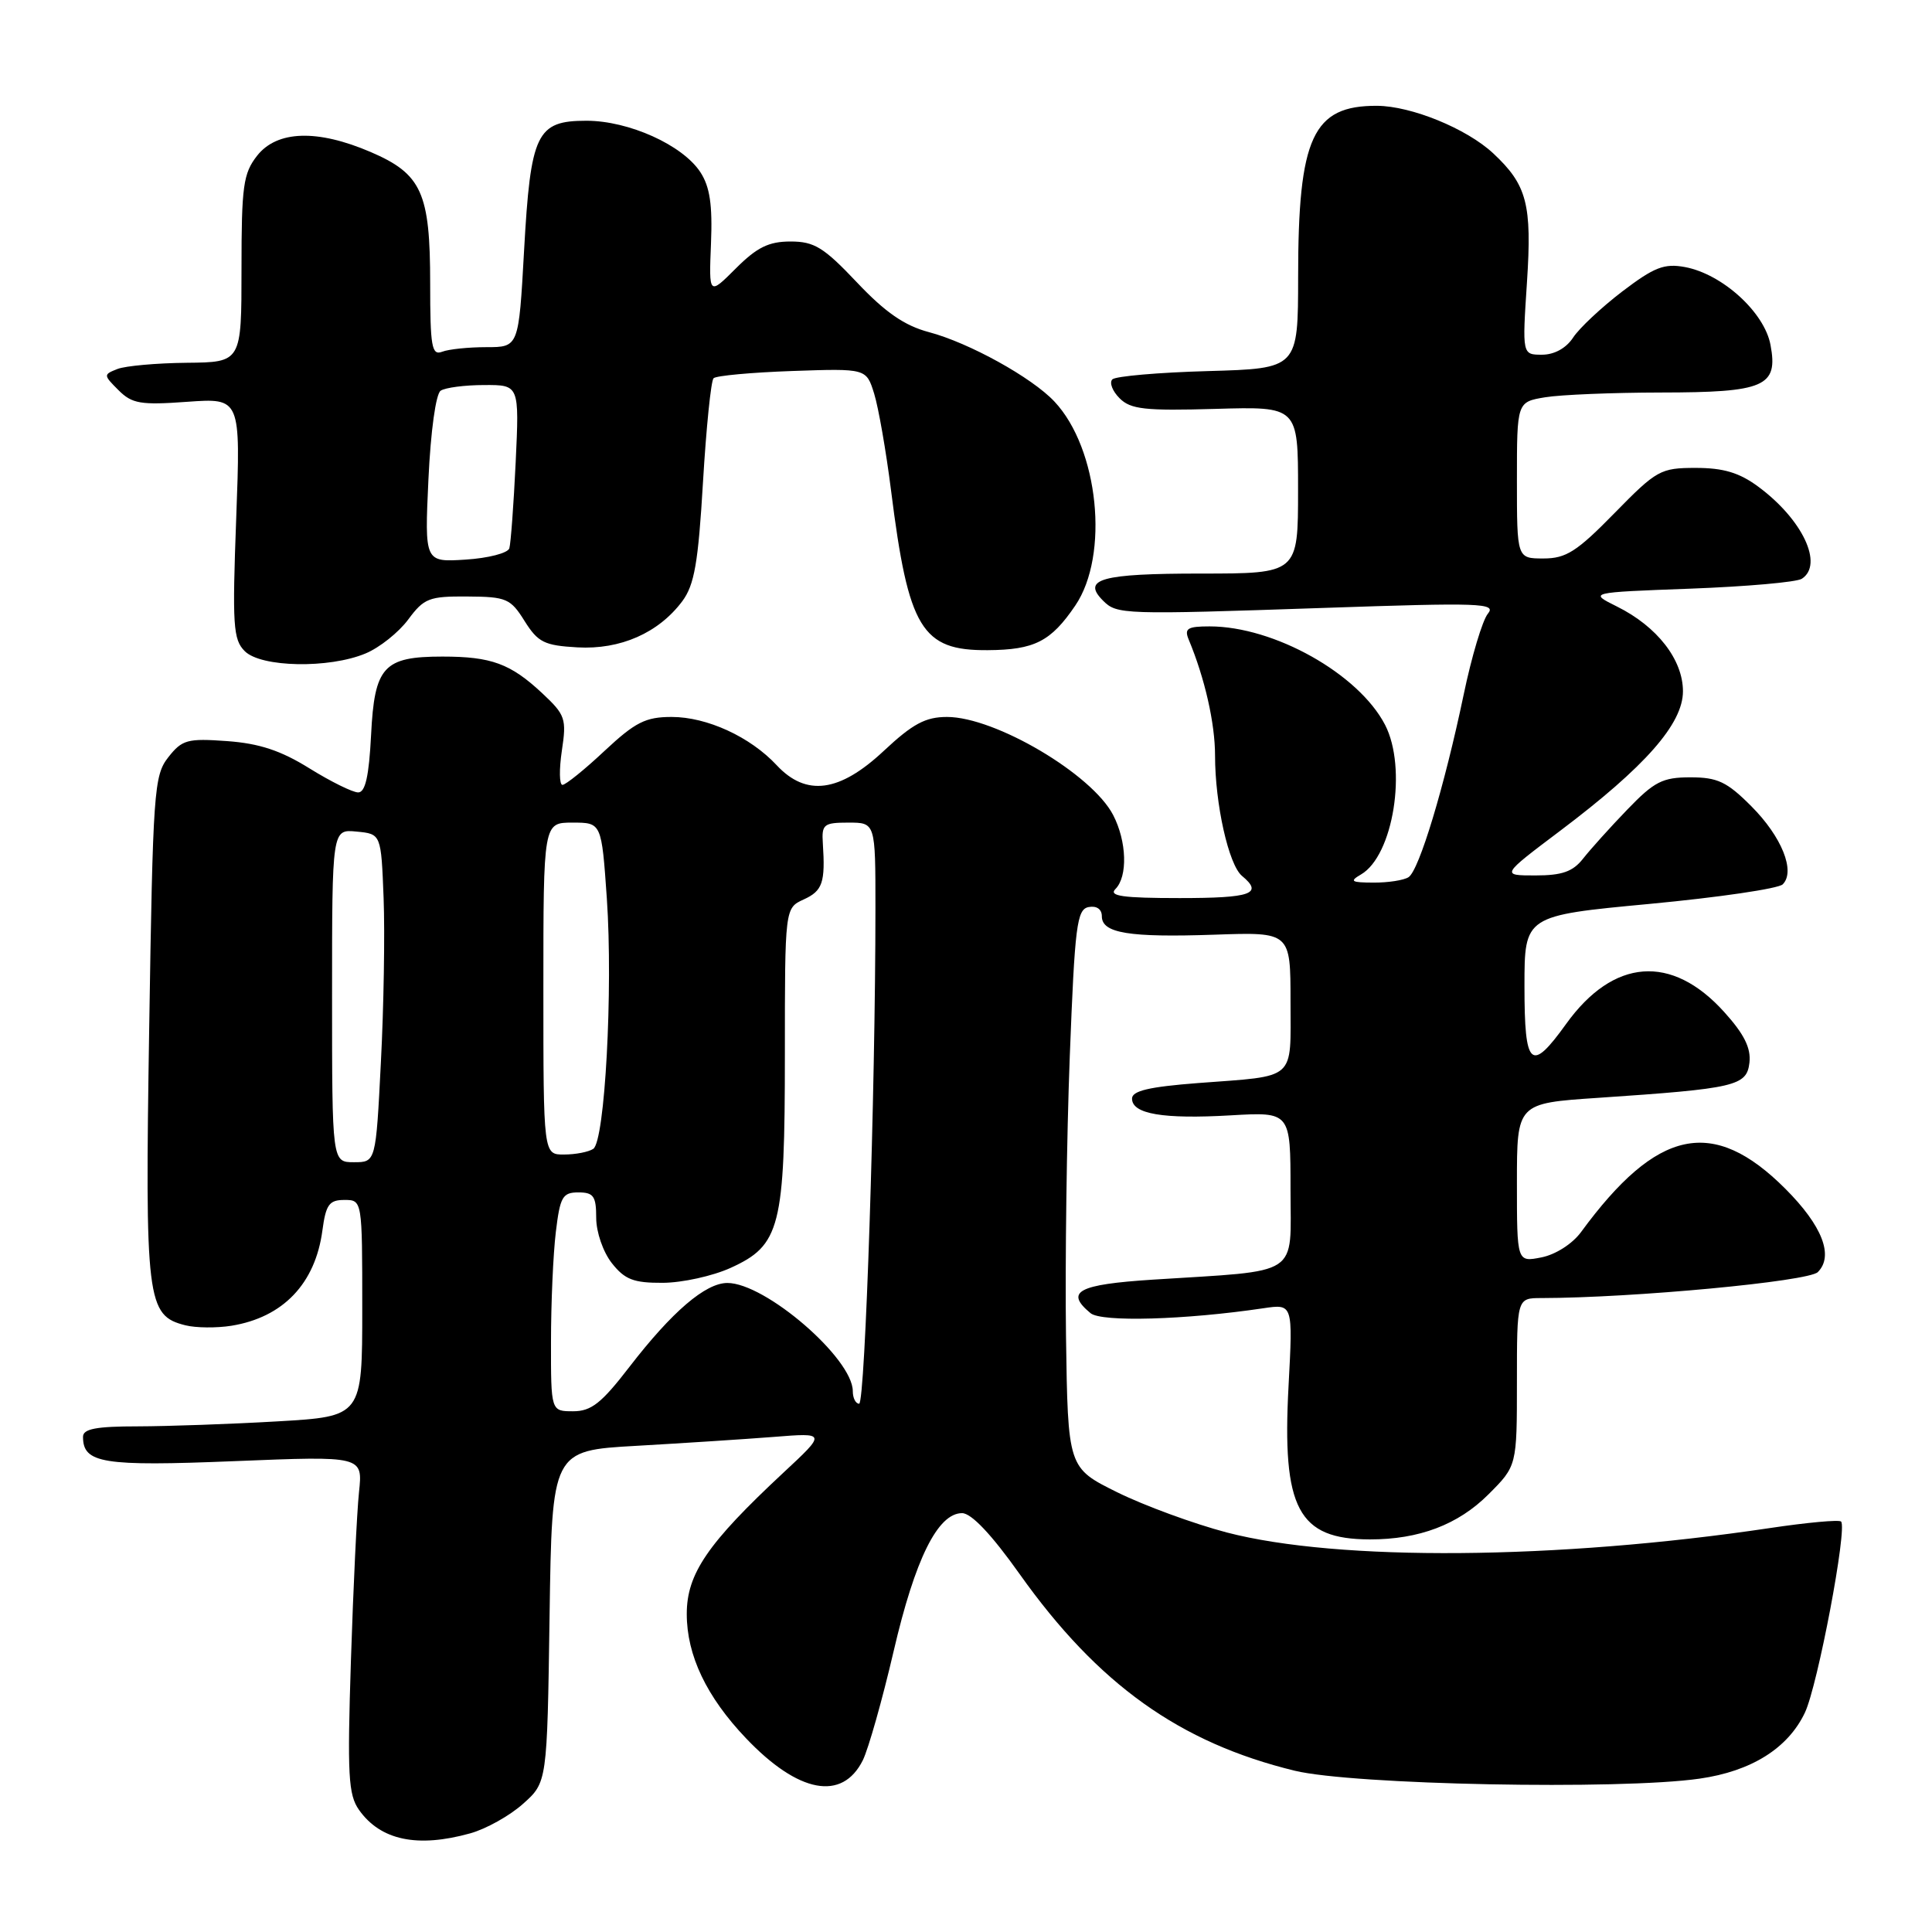 <?xml version="1.0" encoding="UTF-8" standalone="no"?>
<!DOCTYPE svg PUBLIC "-//W3C//DTD SVG 1.1//EN" "http://www.w3.org/Graphics/SVG/1.1/DTD/svg11.dtd" >
<svg xmlns="http://www.w3.org/2000/svg" xmlns:xlink="http://www.w3.org/1999/xlink" version="1.1" viewBox="0 0 256 256">
 <g >
 <path fill="currentColor"
d=" M 62.30 242.93 C 64.40 242.35 67.55 240.59 69.30 239.02 C 72.50 236.17 72.50 236.17 72.82 214.19 C 73.14 192.21 73.14 192.21 84.32 191.58 C 90.47 191.23 98.65 190.70 102.50 190.40 C 109.50 189.84 109.50 189.84 103.77 195.17 C 93.76 204.50 91.00 208.53 91.00 213.86 C 91.00 219.35 93.62 224.84 98.85 230.33 C 105.79 237.62 111.60 238.71 114.33 233.24 C 115.07 231.73 116.91 225.24 118.41 218.80 C 121.25 206.57 124.26 200.50 127.48 200.50 C 128.71 200.50 131.39 203.33 135.12 208.59 C 145.50 223.19 156.31 230.92 171.56 234.63 C 179.26 236.50 214.64 237.20 225.20 235.68 C 232.06 234.70 236.92 231.66 239.16 226.93 C 240.86 223.34 244.81 202.47 243.95 201.61 C 243.69 201.35 239.43 201.74 234.49 202.48 C 206.31 206.68 177.34 206.91 162.55 203.06 C 158.18 201.91 151.66 199.52 148.05 197.74 C 141.50 194.50 141.50 194.50 141.25 177.00 C 141.12 167.38 141.34 150.73 141.75 140.01 C 142.42 122.59 142.69 120.49 144.25 120.19 C 145.31 119.99 146.00 120.47 146.00 121.41 C 146.00 123.65 149.58 124.24 160.95 123.85 C 171.00 123.50 171.00 123.50 171.00 132.68 C 171.00 143.32 171.92 142.51 158.75 143.51 C 152.26 144.01 150.00 144.54 150.00 145.57 C 150.00 147.61 154.11 148.31 163.07 147.79 C 171.00 147.33 171.00 147.33 171.00 157.60 C 171.00 169.33 172.59 168.29 152.75 169.56 C 142.83 170.20 141.06 171.15 144.50 174.00 C 145.95 175.21 157.04 174.89 167.41 173.35 C 171.32 172.77 171.32 172.77 170.74 183.64 C 169.86 199.91 172.00 203.96 181.50 203.98 C 188.03 203.99 193.21 202.03 197.23 198.01 C 201.00 194.24 201.00 194.24 201.00 183.12 C 201.00 172.00 201.00 172.00 204.25 172.00 C 216.38 171.98 239.63 169.80 240.87 168.56 C 243.02 166.41 241.46 162.41 236.56 157.51 C 226.98 147.93 219.58 149.50 209.50 163.25 C 208.35 164.82 206.12 166.24 204.25 166.61 C 201.00 167.25 201.00 167.25 201.00 156.72 C 201.00 146.19 201.00 146.19 211.75 145.47 C 229.99 144.24 231.45 143.90 231.81 140.81 C 232.03 138.87 231.11 137.02 228.46 134.09 C 221.50 126.38 213.78 126.97 207.51 135.69 C 202.84 142.19 202.00 141.43 202.00 130.67 C 202.00 121.33 202.00 121.33 218.60 119.77 C 227.72 118.91 235.65 117.75 236.22 117.18 C 237.94 115.46 236.09 110.86 232.05 106.82 C 228.83 103.59 227.58 103.00 223.99 103.00 C 220.29 103.00 219.20 103.56 215.62 107.28 C 213.35 109.63 210.72 112.56 209.76 113.78 C 208.41 115.50 206.98 116.00 203.45 116.00 C 198.88 116.00 198.88 116.00 206.75 110.07 C 218.00 101.59 223.00 95.91 223.00 91.60 C 223.00 87.41 219.58 83.01 214.26 80.37 C 210.50 78.50 210.50 78.50 224.00 78.00 C 231.43 77.72 238.06 77.14 238.75 76.69 C 241.67 74.80 238.84 68.81 232.97 64.48 C 230.47 62.63 228.36 62.00 224.70 62.00 C 220.02 62.00 219.52 62.28 213.92 68.00 C 208.94 73.09 207.51 74.00 204.52 74.00 C 201.00 74.00 201.00 74.00 201.00 63.63 C 201.00 53.26 201.00 53.26 204.75 52.64 C 206.81 52.30 213.70 52.02 220.06 52.01 C 233.84 52.00 235.64 51.22 234.60 45.70 C 233.80 41.39 228.23 36.32 223.28 35.39 C 220.52 34.88 219.21 35.39 214.96 38.62 C 212.19 40.74 209.25 43.49 208.44 44.74 C 207.52 46.14 205.95 47.00 204.33 47.00 C 201.70 47.00 201.70 47.00 202.33 37.41 C 203.01 27.06 202.34 24.50 197.85 20.31 C 194.34 17.04 187.02 14.05 182.47 14.02 C 173.95 13.98 172.01 18.16 172.01 36.67 C 172.00 48.83 172.00 48.83 160.08 49.17 C 153.52 49.35 147.81 49.85 147.39 50.27 C 146.97 50.70 147.40 51.82 148.35 52.77 C 149.81 54.24 151.71 54.45 161.04 54.18 C 172.00 53.86 172.00 53.86 172.00 64.93 C 172.00 76.00 172.00 76.00 159.06 76.00 C 145.92 76.00 143.30 76.73 146.16 79.59 C 148.00 81.43 148.74 81.46 175.47 80.55 C 196.21 79.84 198.32 79.91 197.15 81.32 C 196.44 82.18 194.99 87.01 193.94 92.06 C 191.38 104.28 188.04 115.33 186.64 116.23 C 186.01 116.64 183.93 116.96 182.00 116.95 C 179.03 116.94 178.78 116.78 180.34 115.87 C 184.62 113.38 186.48 101.77 183.53 96.05 C 180.03 89.29 168.83 83.00 160.28 83.00 C 157.34 83.00 156.90 83.28 157.51 84.75 C 159.65 89.88 161.00 95.85 161.00 100.11 C 161.00 106.53 162.80 114.59 164.57 116.06 C 167.43 118.43 165.82 119.00 156.30 119.00 C 148.76 119.00 146.87 118.73 147.80 117.80 C 149.45 116.15 149.31 111.49 147.50 108.00 C 144.70 102.58 131.86 95.00 125.49 95.00 C 122.63 95.00 120.95 95.90 117.10 99.50 C 111.24 104.99 106.82 105.58 102.92 101.40 C 99.41 97.63 93.68 95.00 89.00 95.00 C 85.54 95.00 84.18 95.69 80.10 99.50 C 77.46 101.98 74.95 104.00 74.53 104.00 C 74.11 104.00 74.08 101.96 74.45 99.46 C 75.09 95.23 74.91 94.72 71.84 91.85 C 67.64 87.93 65.11 87.00 58.63 87.00 C 50.82 87.00 49.62 88.31 49.17 97.40 C 48.89 102.85 48.41 105.00 47.46 105.00 C 46.73 105.00 43.82 103.56 41.00 101.81 C 37.21 99.45 34.36 98.51 30.09 98.20 C 24.84 97.82 24.13 98.01 22.30 100.34 C 20.40 102.76 20.26 104.77 19.77 136.20 C 19.20 172.43 19.43 174.32 24.57 175.61 C 25.97 175.96 28.71 175.98 30.66 175.67 C 37.51 174.56 41.78 170.09 42.72 163.04 C 43.18 159.61 43.62 159.00 45.63 159.00 C 48.00 159.00 48.00 159.00 48.00 173.35 C 48.00 187.69 48.00 187.69 36.75 188.34 C 30.56 188.70 22.24 188.99 18.25 189.00 C 12.76 189.00 11.00 189.33 11.00 190.38 C 11.00 193.90 13.60 194.32 31.07 193.61 C 48.08 192.92 48.08 192.92 47.57 197.71 C 47.29 200.35 46.81 210.38 46.50 220.00 C 46.01 235.21 46.15 237.80 47.57 239.82 C 50.42 243.85 55.30 244.88 62.30 242.93 Z  M 48.43 86.59 C 50.29 85.82 52.83 83.79 54.09 82.09 C 56.18 79.27 56.86 79.00 61.94 79.04 C 67.10 79.07 67.65 79.31 69.51 82.29 C 71.29 85.12 72.12 85.53 76.51 85.78 C 82.21 86.10 87.26 83.87 90.41 79.66 C 92.01 77.50 92.52 74.59 93.15 63.88 C 93.58 56.65 94.21 50.46 94.55 50.12 C 94.88 49.78 99.58 49.35 104.97 49.16 C 114.79 48.82 114.79 48.82 115.83 52.16 C 116.40 54.00 117.41 59.77 118.07 65.00 C 120.37 83.31 122.13 86.22 130.88 86.15 C 137.08 86.11 139.25 85.00 142.48 80.24 C 147.02 73.56 145.58 59.44 139.72 53.21 C 136.73 50.02 128.41 45.42 123.09 44.01 C 119.85 43.15 117.30 41.39 113.55 37.42 C 109.15 32.77 107.90 32.00 104.75 32.00 C 101.86 32.00 100.30 32.77 97.50 35.57 C 93.93 39.14 93.93 39.14 94.21 32.27 C 94.42 27.13 94.06 24.74 92.80 22.81 C 90.44 19.21 83.32 16.00 77.71 16.00 C 71.09 16.00 70.31 17.63 69.44 33.25 C 68.73 46.00 68.73 46.00 64.45 46.00 C 62.09 46.00 59.45 46.27 58.58 46.61 C 57.21 47.13 57.00 45.95 57.00 37.56 C 57.00 25.53 55.88 23.05 49.11 20.14 C 42.05 17.11 36.71 17.28 34.07 20.63 C 32.23 22.98 32.00 24.64 32.00 35.63 C 32.00 48.00 32.00 48.00 24.75 48.07 C 20.76 48.11 16.63 48.48 15.57 48.89 C 13.69 49.63 13.69 49.69 15.70 51.70 C 17.50 53.50 18.63 53.69 24.82 53.24 C 31.89 52.74 31.89 52.74 31.30 68.65 C 30.77 82.85 30.89 84.75 32.43 86.28 C 34.58 88.44 43.60 88.61 48.43 86.59 Z  M 73.01 177.75 C 73.01 172.66 73.30 166.14 73.65 163.25 C 74.21 158.58 74.54 158.00 76.64 158.00 C 78.65 158.00 79.00 158.50 79.00 161.37 C 79.00 163.26 79.91 165.89 81.07 167.37 C 82.79 169.55 83.95 170.00 87.82 169.98 C 90.40 169.97 94.43 169.08 96.79 168.01 C 103.40 165.01 104.00 162.64 104.00 139.69 C 104.00 120.32 104.00 120.32 106.50 119.18 C 109.00 118.04 109.37 116.94 109.03 111.75 C 108.86 109.23 109.15 109.00 112.42 109.00 C 116.00 109.00 116.00 109.00 116.00 120.34 C 116.00 144.58 114.64 186.00 113.84 186.00 C 113.38 186.00 113.00 185.25 113.00 184.34 C 113.00 180.00 101.42 170.00 96.38 170.00 C 93.48 170.00 89.04 173.81 83.41 181.11 C 79.70 185.93 78.35 187.00 75.94 187.00 C 73.00 187.00 73.00 187.00 73.01 177.75 Z  M 44.00 131.94 C 44.00 109.87 44.00 109.87 47.25 110.19 C 50.50 110.50 50.50 110.50 50.83 119.00 C 51.01 123.67 50.85 133.46 50.47 140.75 C 49.80 154.00 49.80 154.00 46.90 154.00 C 44.00 154.00 44.00 154.00 44.00 131.94 Z  M 72.00 131.00 C 72.00 109.00 72.00 109.00 75.86 109.00 C 79.71 109.00 79.71 109.00 80.41 119.06 C 81.24 131.17 80.15 151.21 78.61 152.23 C 78.00 152.64 76.26 152.98 74.75 152.98 C 72.00 153.00 72.00 153.00 72.00 131.00 Z  M 56.77 63.50 C 57.07 57.12 57.75 52.19 58.39 51.77 C 59.00 51.36 61.60 51.02 64.16 51.02 C 68.81 51.00 68.81 51.00 68.33 61.25 C 68.06 66.89 67.68 72.02 67.49 72.65 C 67.30 73.29 64.69 73.96 61.70 74.15 C 56.26 74.50 56.26 74.50 56.77 63.50 Z "/>
</g>
</svg>